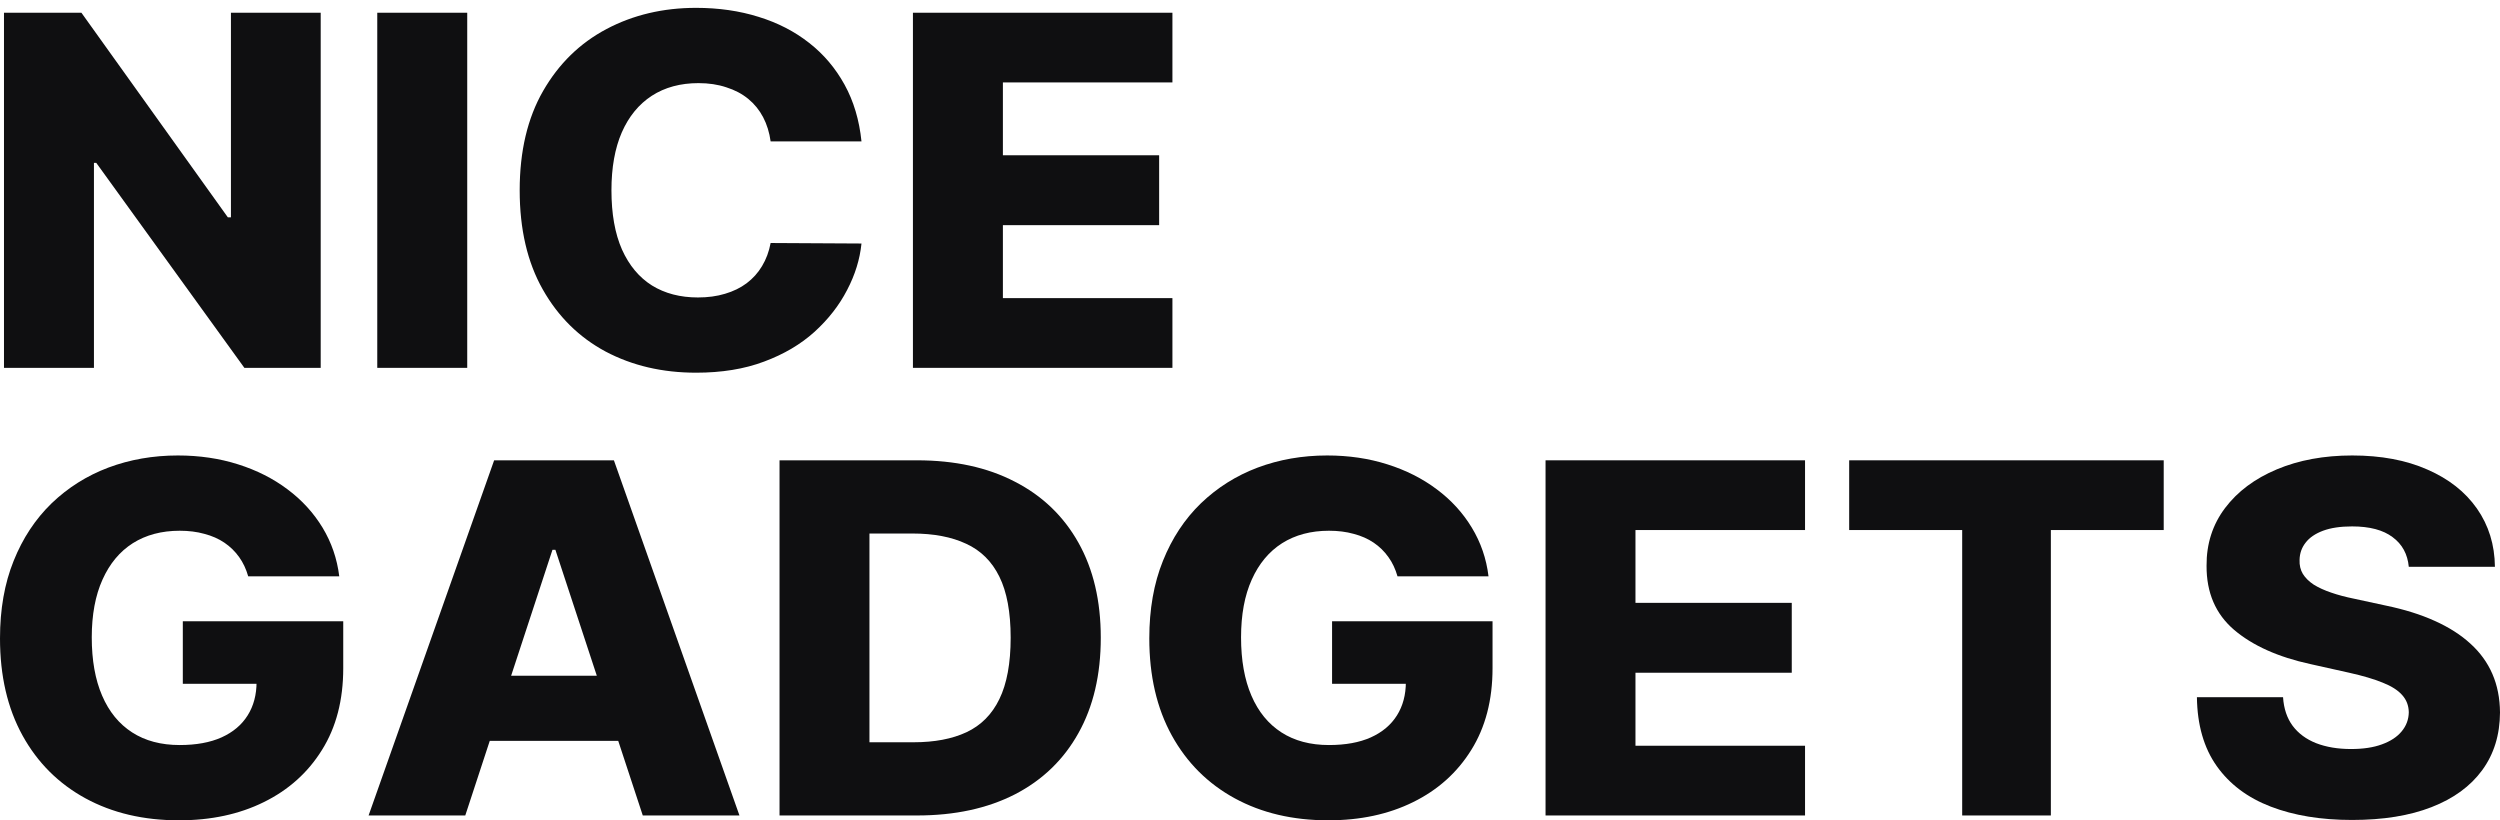 <svg width="64" height="21" viewBox="0 0 64 21" fill="none" xmlns="http://www.w3.org/2000/svg">
<path d="M8.21 0.326V9.417H6.256L2.465 4.17H2.405V9.417H0.102V0.326H2.084L5.833 5.564H5.912V0.326H8.21Z" fill="#0F0F11"/>
<path d="M11.961 0.326V9.417H9.658V0.326H11.961Z" fill="#0F0F11"/>
<path d="M22.054 3.62H19.728C19.697 3.392 19.633 3.186 19.537 3.002C19.441 2.819 19.314 2.662 19.156 2.532C18.997 2.402 18.81 2.303 18.593 2.235C18.379 2.163 18.142 2.128 17.881 2.128C17.419 2.128 17.02 2.236 16.686 2.452C16.354 2.668 16.098 2.98 15.918 3.389C15.741 3.797 15.653 4.291 15.653 4.871C15.653 5.475 15.743 5.981 15.923 6.389C16.106 6.795 16.361 7.101 16.69 7.308C17.022 7.513 17.414 7.615 17.867 7.615C18.121 7.615 18.352 7.584 18.56 7.521C18.771 7.459 18.956 7.369 19.114 7.251C19.275 7.129 19.407 6.983 19.509 6.811C19.614 6.637 19.687 6.44 19.728 6.221L22.054 6.234C22.013 6.637 21.891 7.033 21.686 7.424C21.485 7.814 21.207 8.171 20.853 8.494C20.5 8.813 20.069 9.068 19.56 9.257C19.055 9.447 18.475 9.541 17.82 9.541C16.958 9.541 16.186 9.361 15.504 9C14.825 8.636 14.288 8.106 13.895 7.41C13.501 6.715 13.304 5.869 13.304 4.871C13.304 3.871 13.504 3.023 13.904 2.328C14.304 1.632 14.845 1.104 15.527 0.743C16.209 0.382 16.974 0.201 17.82 0.201C18.397 0.201 18.931 0.278 19.421 0.432C19.911 0.583 20.342 0.805 20.714 1.098C21.086 1.388 21.388 1.745 21.621 2.168C21.854 2.591 21.998 3.075 22.054 3.62Z" fill="#0F0F11"/>
<path d="M23.371 9.417V0.326H30.014V2.11H25.674V3.975H29.674V5.764H25.674V7.632H30.014V9.417H23.371Z" fill="#0F0F11"/>
<path d="M6.354 14.754C6.301 14.568 6.224 14.403 6.122 14.261C6.019 14.117 5.894 13.994 5.745 13.893C5.596 13.792 5.425 13.717 5.233 13.667C5.041 13.613 4.83 13.587 4.601 13.587C4.138 13.587 3.738 13.693 3.4 13.906C3.065 14.119 2.807 14.43 2.624 14.838C2.441 15.244 2.349 15.737 2.349 16.317C2.349 16.9 2.437 17.397 2.614 17.808C2.791 18.22 3.047 18.533 3.382 18.749C3.717 18.965 4.123 19.073 4.601 19.073C5.022 19.073 5.379 19.008 5.67 18.878C5.965 18.745 6.188 18.557 6.34 18.314C6.492 18.072 6.568 17.786 6.568 17.458L6.996 17.506H4.68V15.904H8.787V17.107C8.787 17.921 8.606 18.618 8.243 19.198C7.883 19.778 7.387 20.223 6.754 20.534C6.125 20.845 5.401 21 4.582 21C3.673 21 2.875 20.812 2.186 20.436C1.498 20.06 0.961 19.525 0.577 18.829C0.192 18.131 0 17.302 0 16.343C0 15.598 0.116 14.936 0.349 14.359C0.581 13.779 0.906 13.288 1.321 12.885C1.74 12.483 2.224 12.178 2.772 11.971C3.324 11.764 3.918 11.66 4.554 11.66C5.106 11.66 5.619 11.736 6.094 11.887C6.571 12.037 6.993 12.251 7.359 12.526C7.728 12.801 8.027 13.128 8.257 13.507C8.486 13.886 8.629 14.301 8.685 14.754H6.354Z" fill="#0F0F11"/>
<path d="M11.911 20.876H9.436L12.65 11.784H15.716L18.93 20.876H16.455L14.218 14.075H14.143L11.911 20.876ZM11.58 17.298H16.753V18.967H11.58V17.298Z" fill="#0F0F11"/>
<path d="M23.477 20.876H19.956V11.784H23.472C24.443 11.784 25.279 11.966 25.98 12.331C26.683 12.691 27.226 13.212 27.608 13.893C27.989 14.571 28.18 15.382 28.18 16.326C28.18 17.273 27.989 18.087 27.608 18.767C27.229 19.448 26.688 19.97 25.984 20.334C25.28 20.695 24.445 20.876 23.477 20.876ZM22.258 19.002H23.389C23.922 19.002 24.373 18.917 24.742 18.745C25.114 18.57 25.395 18.288 25.584 17.897C25.776 17.503 25.873 16.98 25.873 16.326C25.873 15.672 25.776 15.151 25.584 14.763C25.392 14.372 25.108 14.091 24.733 13.92C24.361 13.745 23.902 13.658 23.356 13.658H22.258V19.002Z" fill="#0F0F11"/>
<path d="M35.776 14.754C35.723 14.568 35.646 14.403 35.543 14.261C35.441 14.117 35.316 13.994 35.167 13.893C35.018 13.792 34.847 13.717 34.655 13.667C34.463 13.613 34.252 13.587 34.022 13.587C33.56 13.587 33.16 13.693 32.822 13.906C32.487 14.119 32.228 14.43 32.045 14.838C31.862 15.244 31.771 15.737 31.771 16.317C31.771 16.9 31.859 17.397 32.036 17.808C32.213 18.22 32.469 18.533 32.804 18.749C33.139 18.965 33.545 19.073 34.022 19.073C34.444 19.073 34.801 19.008 35.092 18.878C35.387 18.745 35.61 18.557 35.762 18.314C35.914 18.072 35.99 17.786 35.99 17.458L36.418 17.506H34.101V15.904H38.209V17.107C38.209 17.921 38.027 18.618 37.665 19.198C37.305 19.778 36.809 20.223 36.176 20.534C35.547 20.845 34.822 21 34.004 21C33.095 21 32.297 20.812 31.608 20.436C30.92 20.06 30.383 19.525 29.999 18.829C29.614 18.131 29.422 17.302 29.422 16.343C29.422 15.598 29.538 14.936 29.771 14.359C30.003 13.779 30.327 13.288 30.743 12.885C31.162 12.483 31.645 12.178 32.194 11.971C32.746 11.764 33.34 11.66 33.976 11.66C34.528 11.66 35.041 11.736 35.516 11.887C35.993 12.037 36.415 12.251 36.781 12.526C37.15 12.801 37.449 13.128 37.678 13.507C37.908 13.886 38.051 14.301 38.106 14.754H35.776Z" fill="#0F0F11"/>
<path d="M39.566 20.876V11.784H46.209V13.569H41.868V15.433H45.869V17.222H41.868V19.091H46.209V20.876H39.566Z" fill="#0F0F11"/>
<path d="M47.339 13.569V11.784H55.391V13.569H52.502V20.876H50.232V13.569H47.339Z" fill="#0F0F11"/>
<path d="M61.665 14.51C61.634 14.184 61.496 13.931 61.251 13.751C61.009 13.568 60.663 13.476 60.214 13.476C59.916 13.476 59.668 13.513 59.469 13.587C59.271 13.661 59.122 13.763 59.023 13.893C58.923 14.02 58.872 14.167 58.869 14.332C58.863 14.469 58.891 14.588 58.953 14.692C59.018 14.796 59.111 14.887 59.232 14.967C59.356 15.044 59.505 15.112 59.679 15.171C59.852 15.231 60.048 15.283 60.265 15.327L61.083 15.504C61.555 15.602 61.97 15.732 62.33 15.895C62.693 16.058 62.997 16.252 63.242 16.477C63.49 16.701 63.678 16.96 63.805 17.253C63.932 17.546 63.997 17.875 64 18.239C63.997 18.813 63.845 19.306 63.544 19.717C63.243 20.128 62.811 20.444 62.246 20.663C61.685 20.882 61.007 20.991 60.214 20.991C59.417 20.991 58.722 20.877 58.13 20.649C57.537 20.421 57.077 20.075 56.748 19.611C56.419 19.146 56.25 18.558 56.241 17.848H58.446C58.465 18.141 58.547 18.385 58.692 18.581C58.838 18.776 59.038 18.924 59.292 19.025C59.55 19.125 59.848 19.175 60.186 19.175C60.496 19.175 60.759 19.136 60.976 19.056C61.197 18.976 61.366 18.865 61.483 18.723C61.601 18.581 61.662 18.418 61.665 18.234C61.662 18.063 61.606 17.916 61.497 17.795C61.389 17.671 61.221 17.564 60.995 17.475C60.772 17.384 60.486 17.299 60.139 17.222L59.144 17C58.319 16.82 57.669 16.528 57.195 16.126C56.72 15.72 56.484 15.173 56.488 14.483C56.484 13.921 56.643 13.428 56.962 13.005C57.281 12.582 57.723 12.252 58.288 12.015C58.852 11.778 59.496 11.66 60.218 11.66C60.956 11.66 61.597 11.78 62.139 12.02C62.685 12.257 63.108 12.589 63.409 13.018C63.71 13.448 63.864 13.945 63.87 14.51H61.665Z" fill="#0F0F11"/>
</svg>
